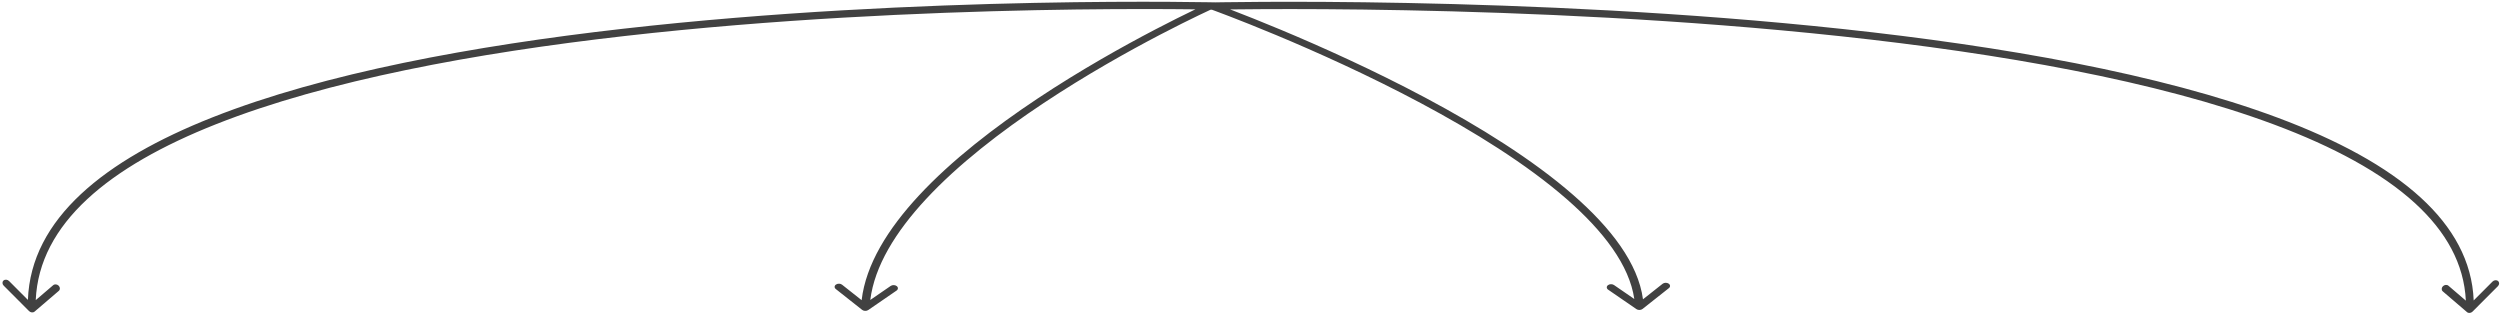 <svg width="993" height="125" viewBox="0 0 993 125" fill="none" xmlns="http://www.w3.org/2000/svg">
<path fill-rule="evenodd" clip-rule="evenodd" d="M474.812 3.712C474.596 3.815 474.373 3.922 474.145 4.032C470.45 5.81 465.173 8.415 458.834 11.725C446.158 18.345 429.221 27.794 412.188 39.109C395.162 50.42 378 63.623 364.906 77.754C352.672 90.955 343.913 105.05 342.239 119.226L334.469 113.082C333.825 112.574 332.745 112.546 332.055 113.02C331.366 113.494 331.328 114.291 331.971 114.799L342.452 123.085C343.095 123.594 344.175 123.621 344.865 123.147L356.103 115.42C356.793 114.946 356.83 114.149 356.187 113.641C355.544 113.132 354.464 113.105 353.774 113.579L345.677 119.146C347.368 105.665 355.754 92.093 367.725 79.174C380.611 65.268 397.562 52.215 414.474 40.98C431.38 29.749 448.205 20.361 460.808 13.78C467.107 10.49 472.348 7.903 476.011 6.14C477.843 5.259 479.28 4.583 480.258 4.129C480.464 4.033 480.651 3.946 480.816 3.87L481.141 3.864L481.37 3.859L481.548 3.924C481.86 4.038 482.324 4.209 482.931 4.434C484.144 4.885 485.927 5.554 488.199 6.428C492.743 8.176 499.241 10.741 507.049 14.004C522.668 20.532 543.514 29.849 564.438 41.01C585.372 52.176 606.328 65.159 622.21 79.011C636.958 91.875 647.19 105.367 649.144 118.761L641.082 113.217C640.392 112.743 639.312 112.771 638.669 113.279C638.026 113.788 638.063 114.584 638.753 115.058L649.991 122.786C650.681 123.26 651.761 123.232 652.404 122.724L662.885 114.438C663.528 113.929 663.49 113.133 662.801 112.659C662.111 112.184 661.03 112.212 660.387 112.721L652.594 118.882C650.678 104.63 639.889 90.531 624.818 77.385C608.687 63.316 587.487 50.197 566.44 38.97C545.383 27.738 524.423 18.372 508.733 11.814C500.886 8.534 494.352 5.956 489.779 4.196C489.372 4.04 488.98 3.889 488.605 3.746C491.98 3.703 496.258 3.661 501.339 3.635C515.114 3.563 534.793 3.609 558.398 4.078C605.611 5.015 668.514 7.644 731.304 14.409C794.115 21.175 856.715 32.07 903.374 49.505C926.705 58.223 945.966 68.545 959.277 80.739C971.575 92.006 978.742 104.818 979.434 119.413L972.514 113.487C971.923 112.981 970.942 113.074 970.324 113.694C969.705 114.314 969.682 115.227 970.273 115.733L979.902 123.979C980.493 124.485 981.474 124.392 982.092 123.772L992.175 113.666C992.794 113.046 992.816 112.133 992.225 111.627C991.634 111.121 990.654 111.213 990.035 111.833L982.547 119.339C981.933 103.745 974.333 90.232 961.58 78.549C947.931 66.045 928.319 55.575 904.819 46.793C857.816 29.231 794.92 18.303 732.029 11.528C669.116 4.751 606.113 2.118 558.845 1.18C535.21 0.71 515.504 0.665 501.705 0.736C494.806 0.772 489.383 0.837 485.684 0.893C484.534 0.911 483.55 0.927 482.74 0.942C481.963 0.927 481.01 0.909 479.891 0.891C476.4 0.833 471.281 0.765 464.77 0.727C451.747 0.65 433.149 0.687 410.843 1.147C366.234 2.066 306.776 4.673 247.408 11.425C188.062 18.174 128.706 29.077 84.358 46.627C41.607 63.544 12.239 86.872 11.084 119.124L3.602 111.625C2.983 111.004 2.002 110.912 1.412 111.418C0.821 111.924 0.843 112.837 1.462 113.457L11.545 123.563C12.163 124.183 13.144 124.276 13.735 123.77L23.364 115.524C23.954 115.018 23.932 114.105 23.313 113.485C22.695 112.865 21.714 112.773 21.123 113.279L14.195 119.211C15.511 88.788 43.391 66.122 85.853 49.319C129.846 31.91 188.891 21.043 248.151 14.303C307.389 7.566 366.742 4.963 411.293 4.045C433.566 3.586 452.135 3.548 465.134 3.625C468.823 3.647 472.063 3.678 474.812 3.712Z" fill="#414141"/>
</svg>
